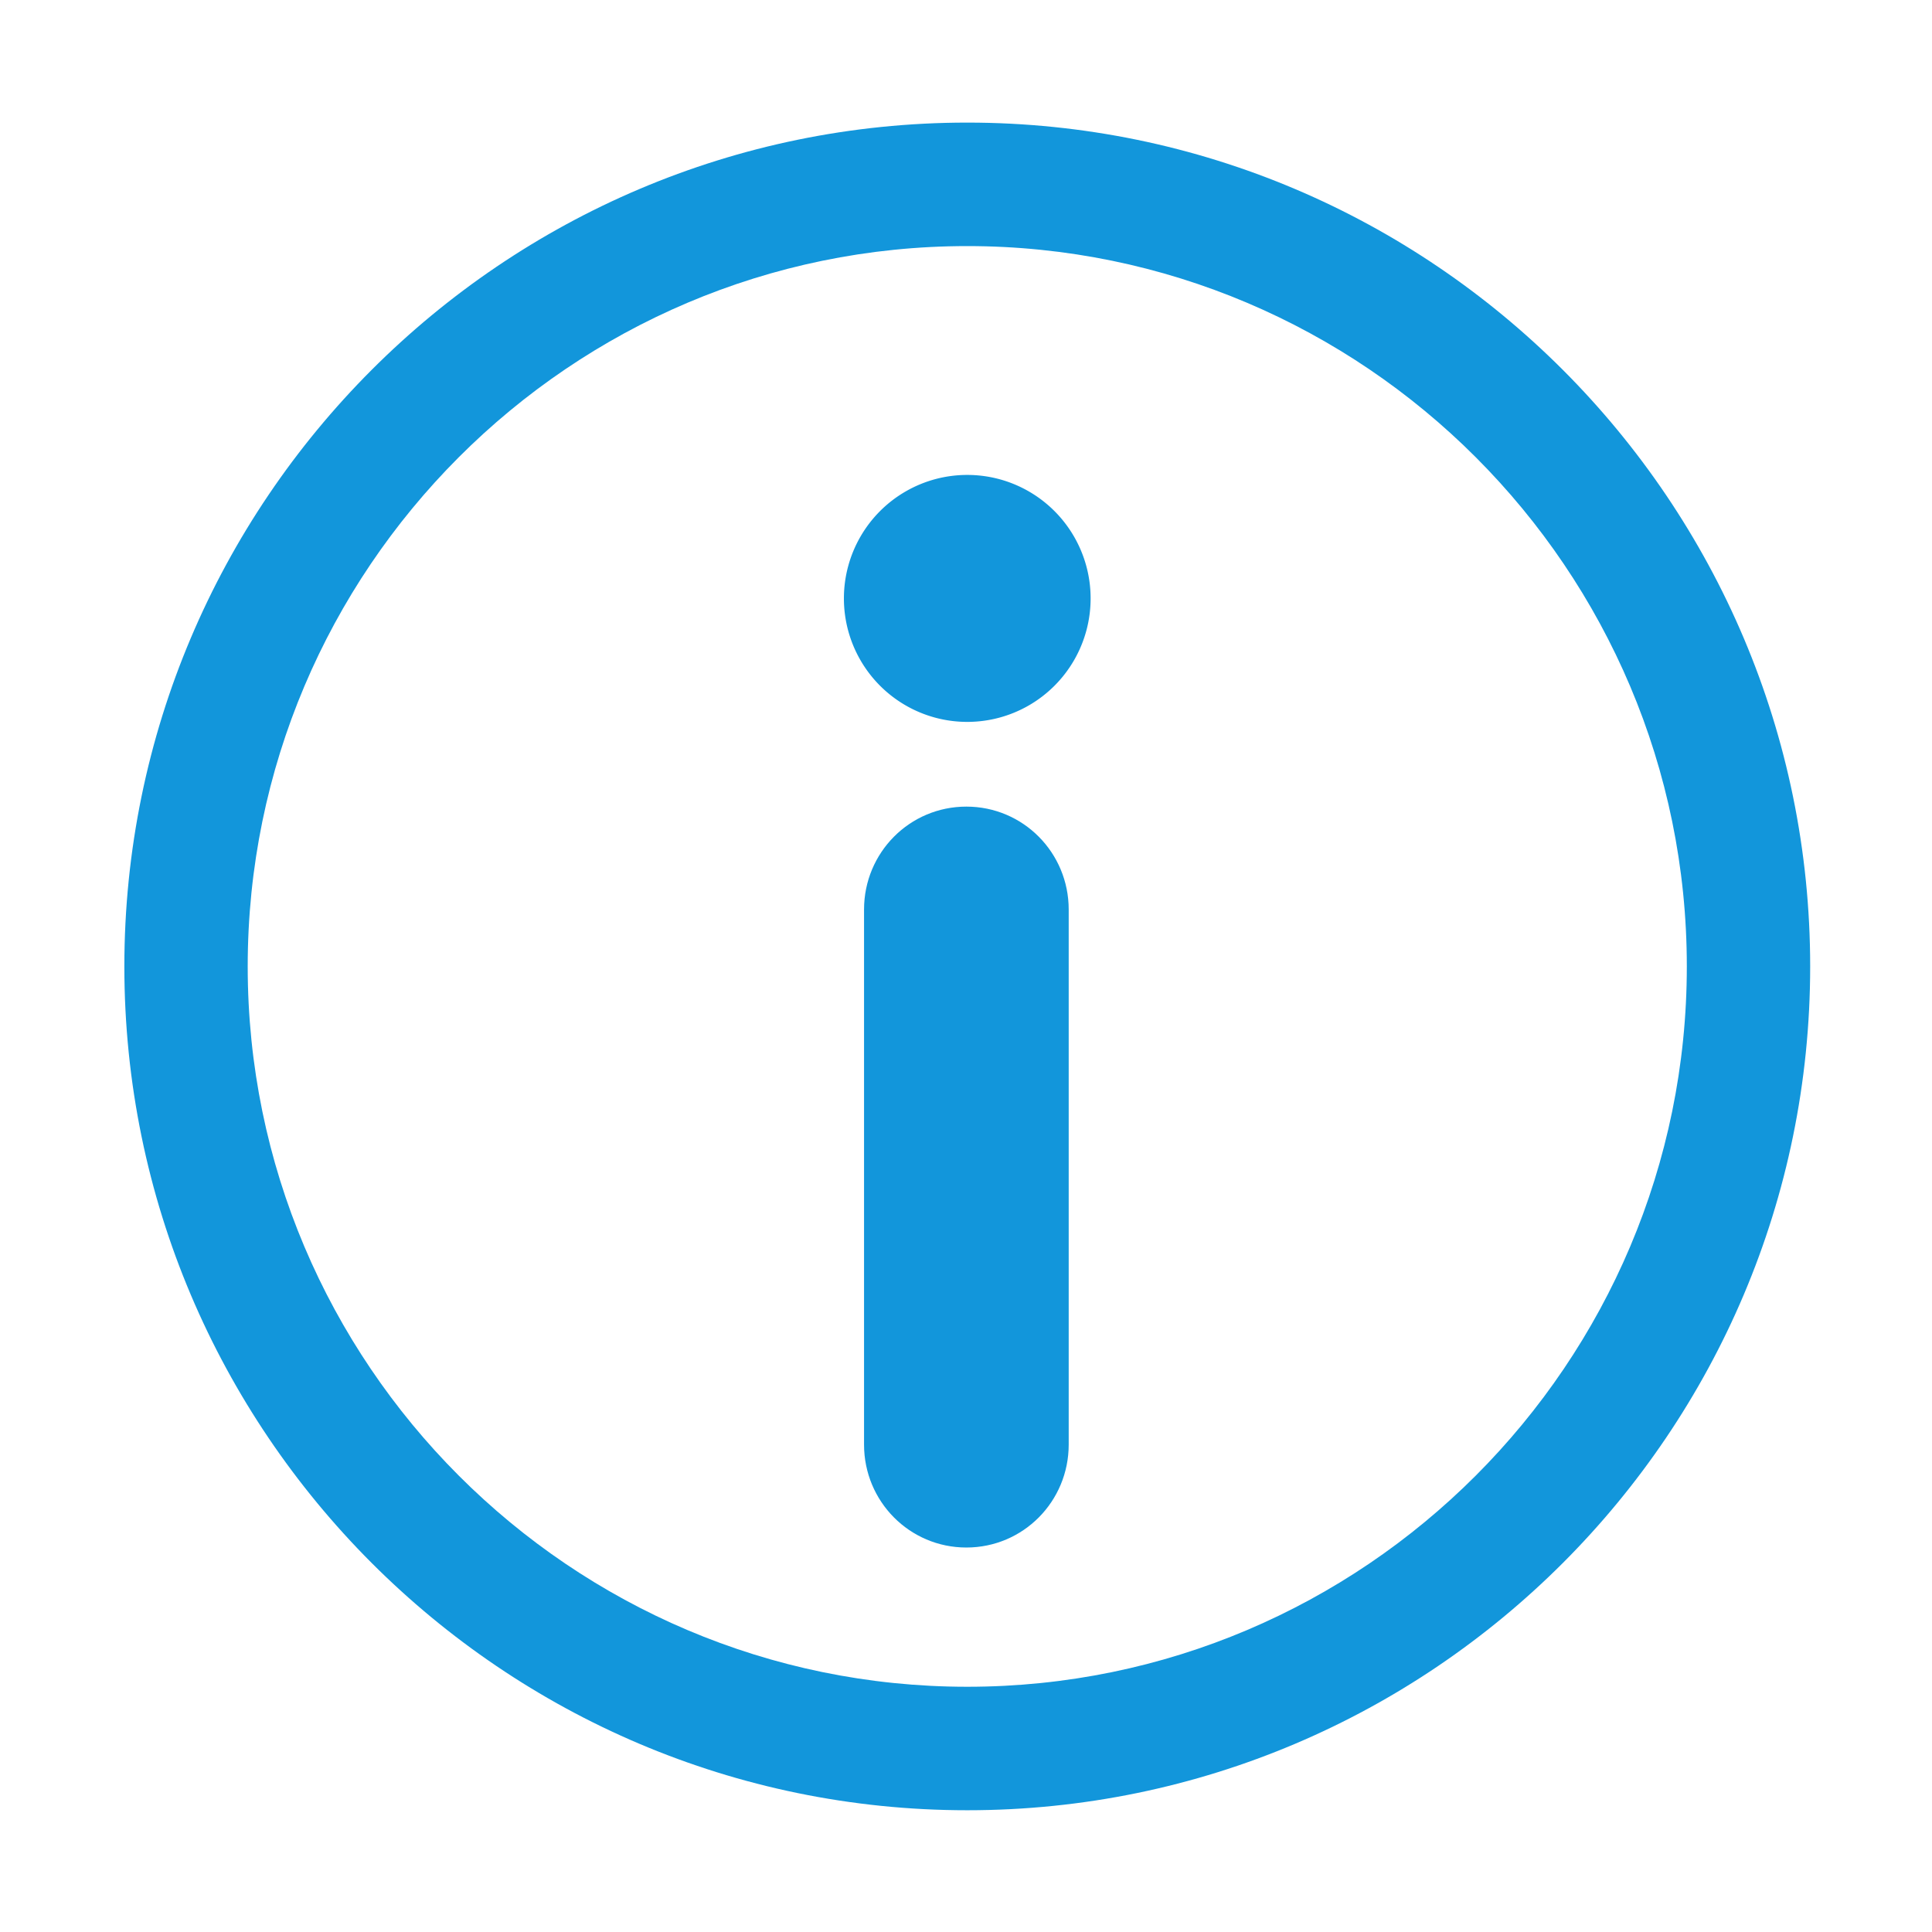 <?xml version="1.0" standalone="no"?><!DOCTYPE svg PUBLIC "-//W3C//DTD SVG 1.1//EN" "http://www.w3.org/Graphics/SVG/1.1/DTD/svg11.dtd"><svg t="1561661935963" class="icon" viewBox="0 0 1024 1024" version="1.1" xmlns="http://www.w3.org/2000/svg" p-id="2063" xmlns:xlink="http://www.w3.org/1999/xlink" width="48" height="48"><defs><style type="text/css"></style></defs><path d="M512.67 959.469c-246.344 0-446.76-200.631-446.76-447.24S266.326 64.98 512.67 64.98s446.76 200.642 446.76 447.25S759.014 959.469 512.67 959.469zM512.67 130.43c-210.291 0-381.381 171.283-381.381 381.801S302.379 894.02 512.67 894.02s381.381-171.273 381.381-381.79S722.962 130.43 512.67 130.43z" p-id="2064" fill="#1296db"></path><path d="M447.29 317.172a63.891 63.959 0 1 0 130.76 0 63.891 63.959 0 1 0-130.76 0Z" p-id="2065" fill="#1296db"></path><path d="M512.197 820.219c-30.093 0-54.235-24.416-54.235-54.541L457.962 482.062c0-30.126 24.142-54.541 54.235-54.541 30.093 0 54.235 24.416 54.235 54.541l0 283.615C566.433 795.803 542.291 820.219 512.197 820.219z" p-id="2066" fill="#1296db"></path></svg>